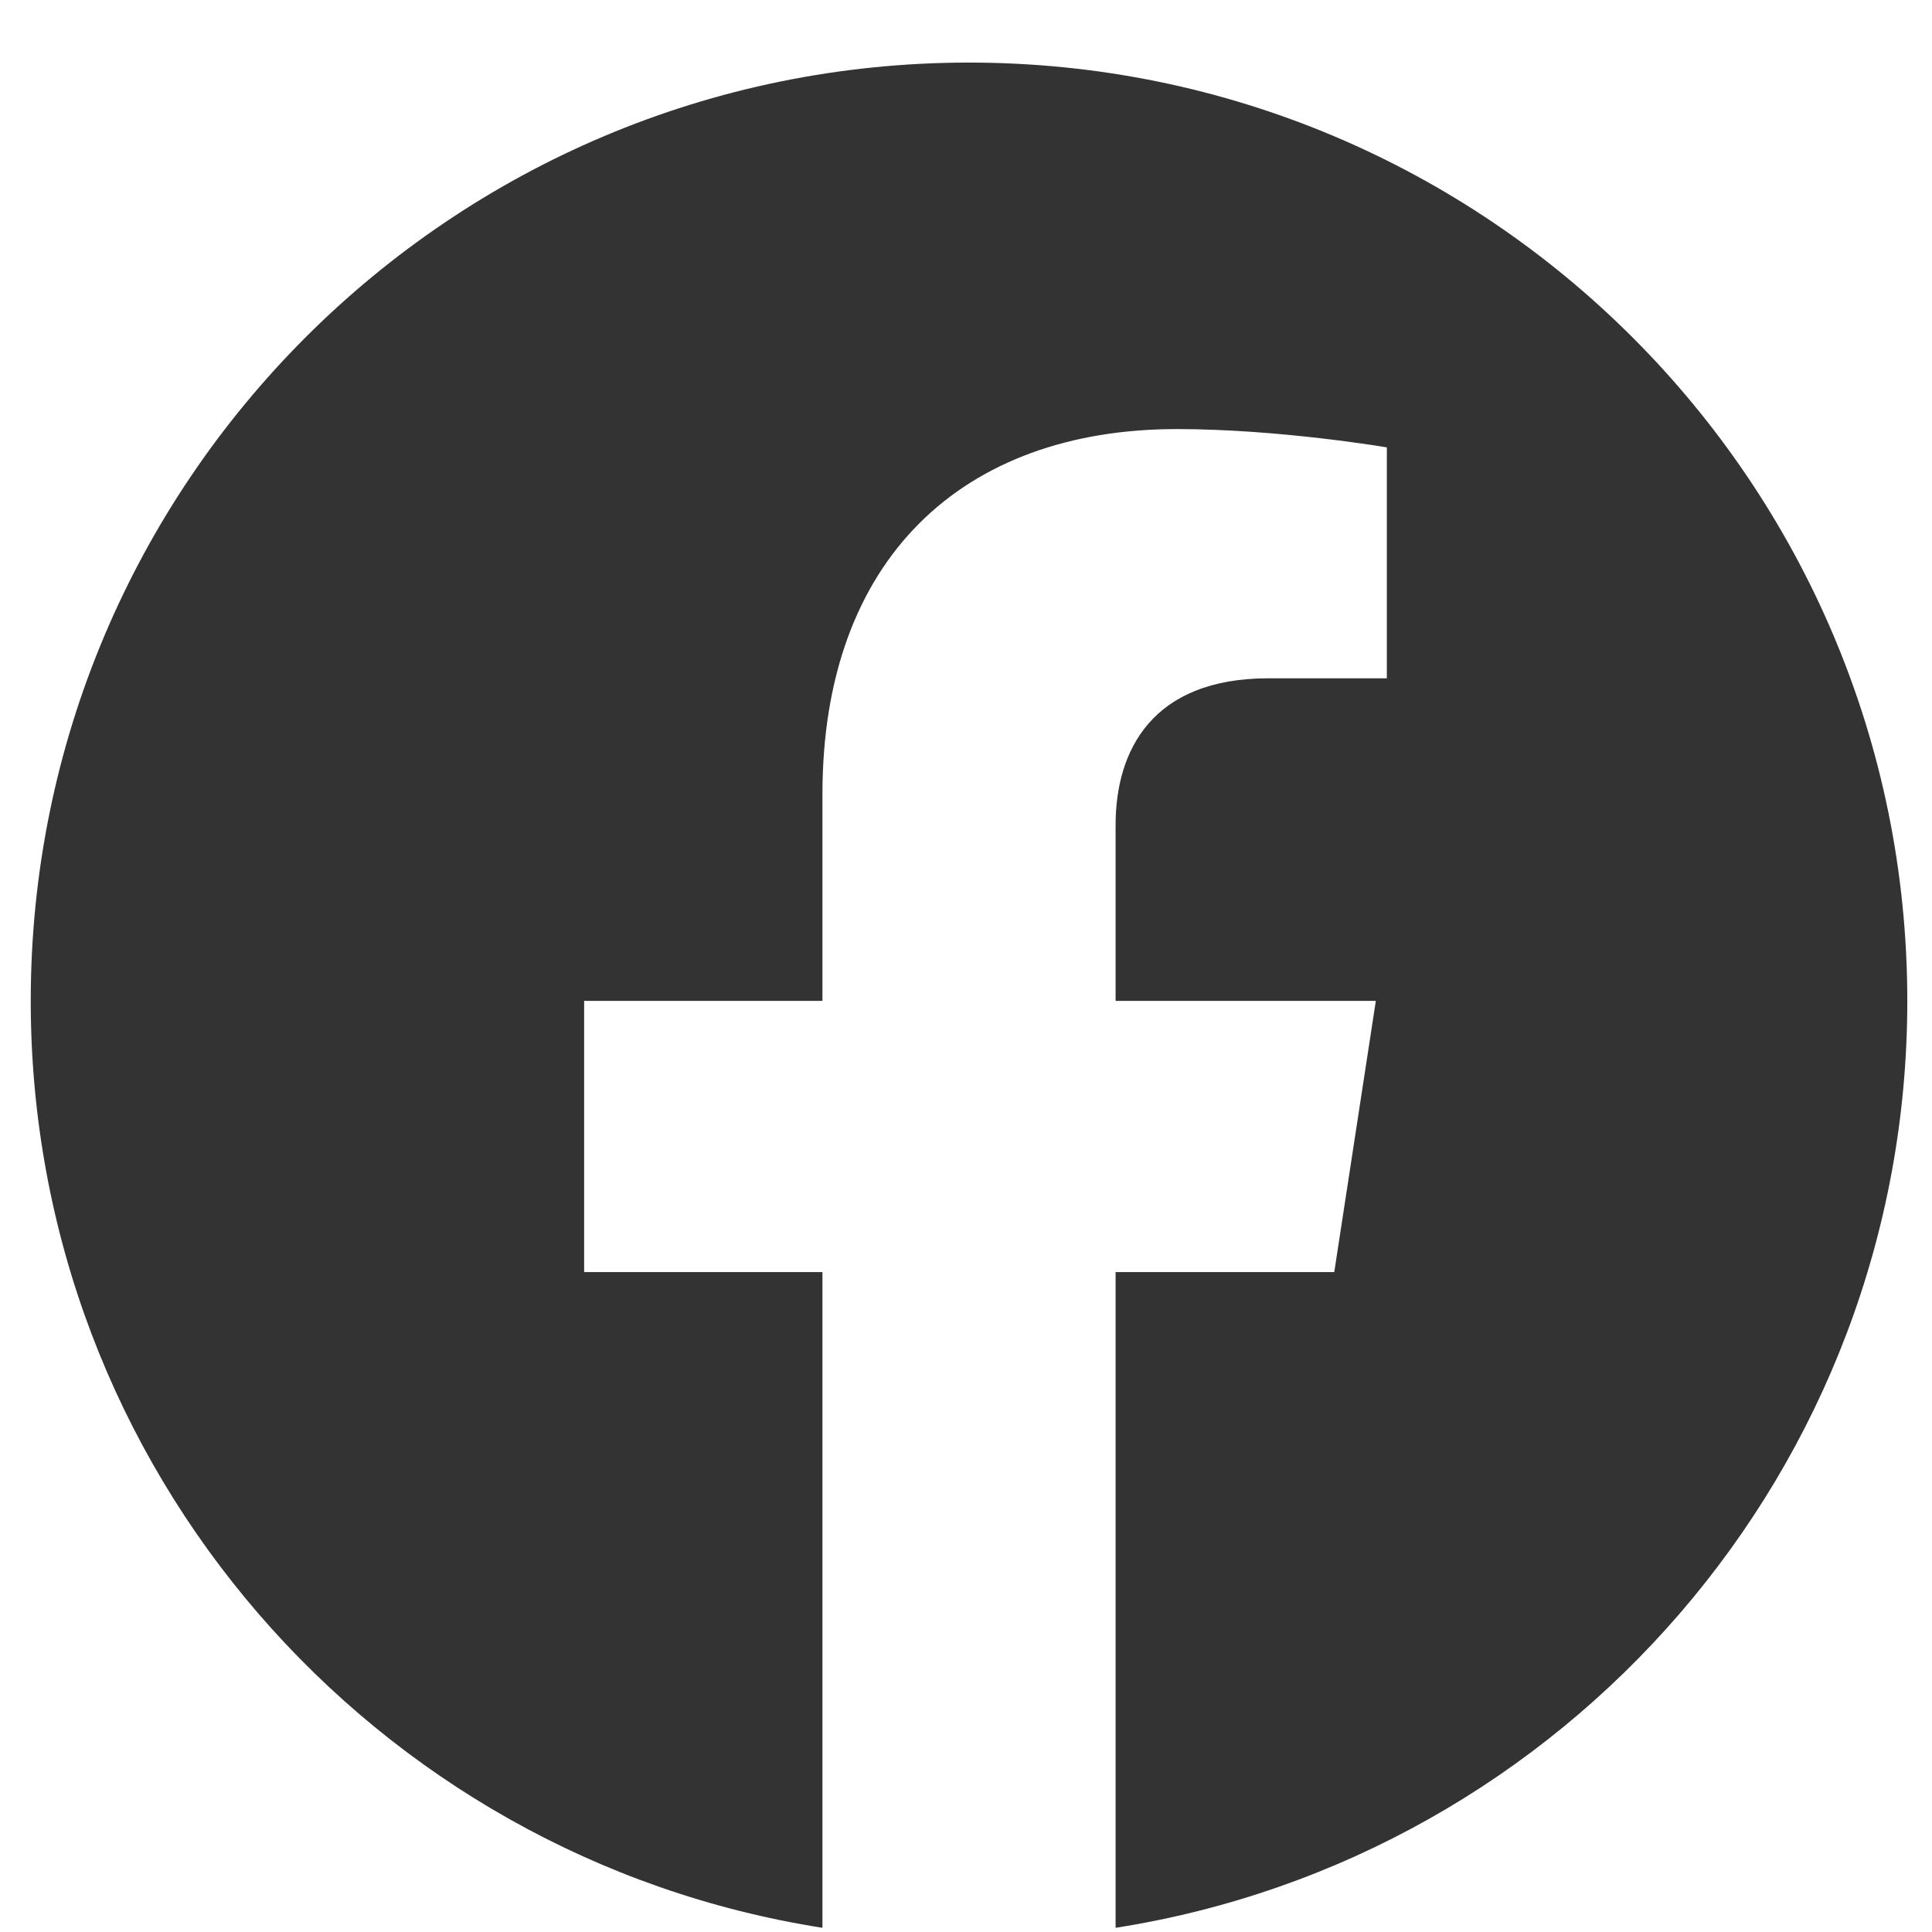 <svg width="23" height="23" viewBox="0 0 23 23" fill="none" xmlns="http://www.w3.org/2000/svg">
<path d="M11.536 0.745C17.706 0.745 22.706 5.745 22.706 11.915C22.706 17.491 18.622 22.112 13.281 22.95V15.144H15.884L16.379 11.915H13.281V9.821C13.281 8.937 13.713 8.075 15.101 8.075H16.51V5.326C16.51 5.326 15.232 5.108 14.01 5.108C11.457 5.108 9.791 6.655 9.791 9.454V11.915H6.954V15.144H9.791V22.95C4.45 22.112 0.366 17.491 0.366 11.915C0.366 5.745 5.366 0.745 11.536 0.745Z" fill="#333333"/>
</svg>
